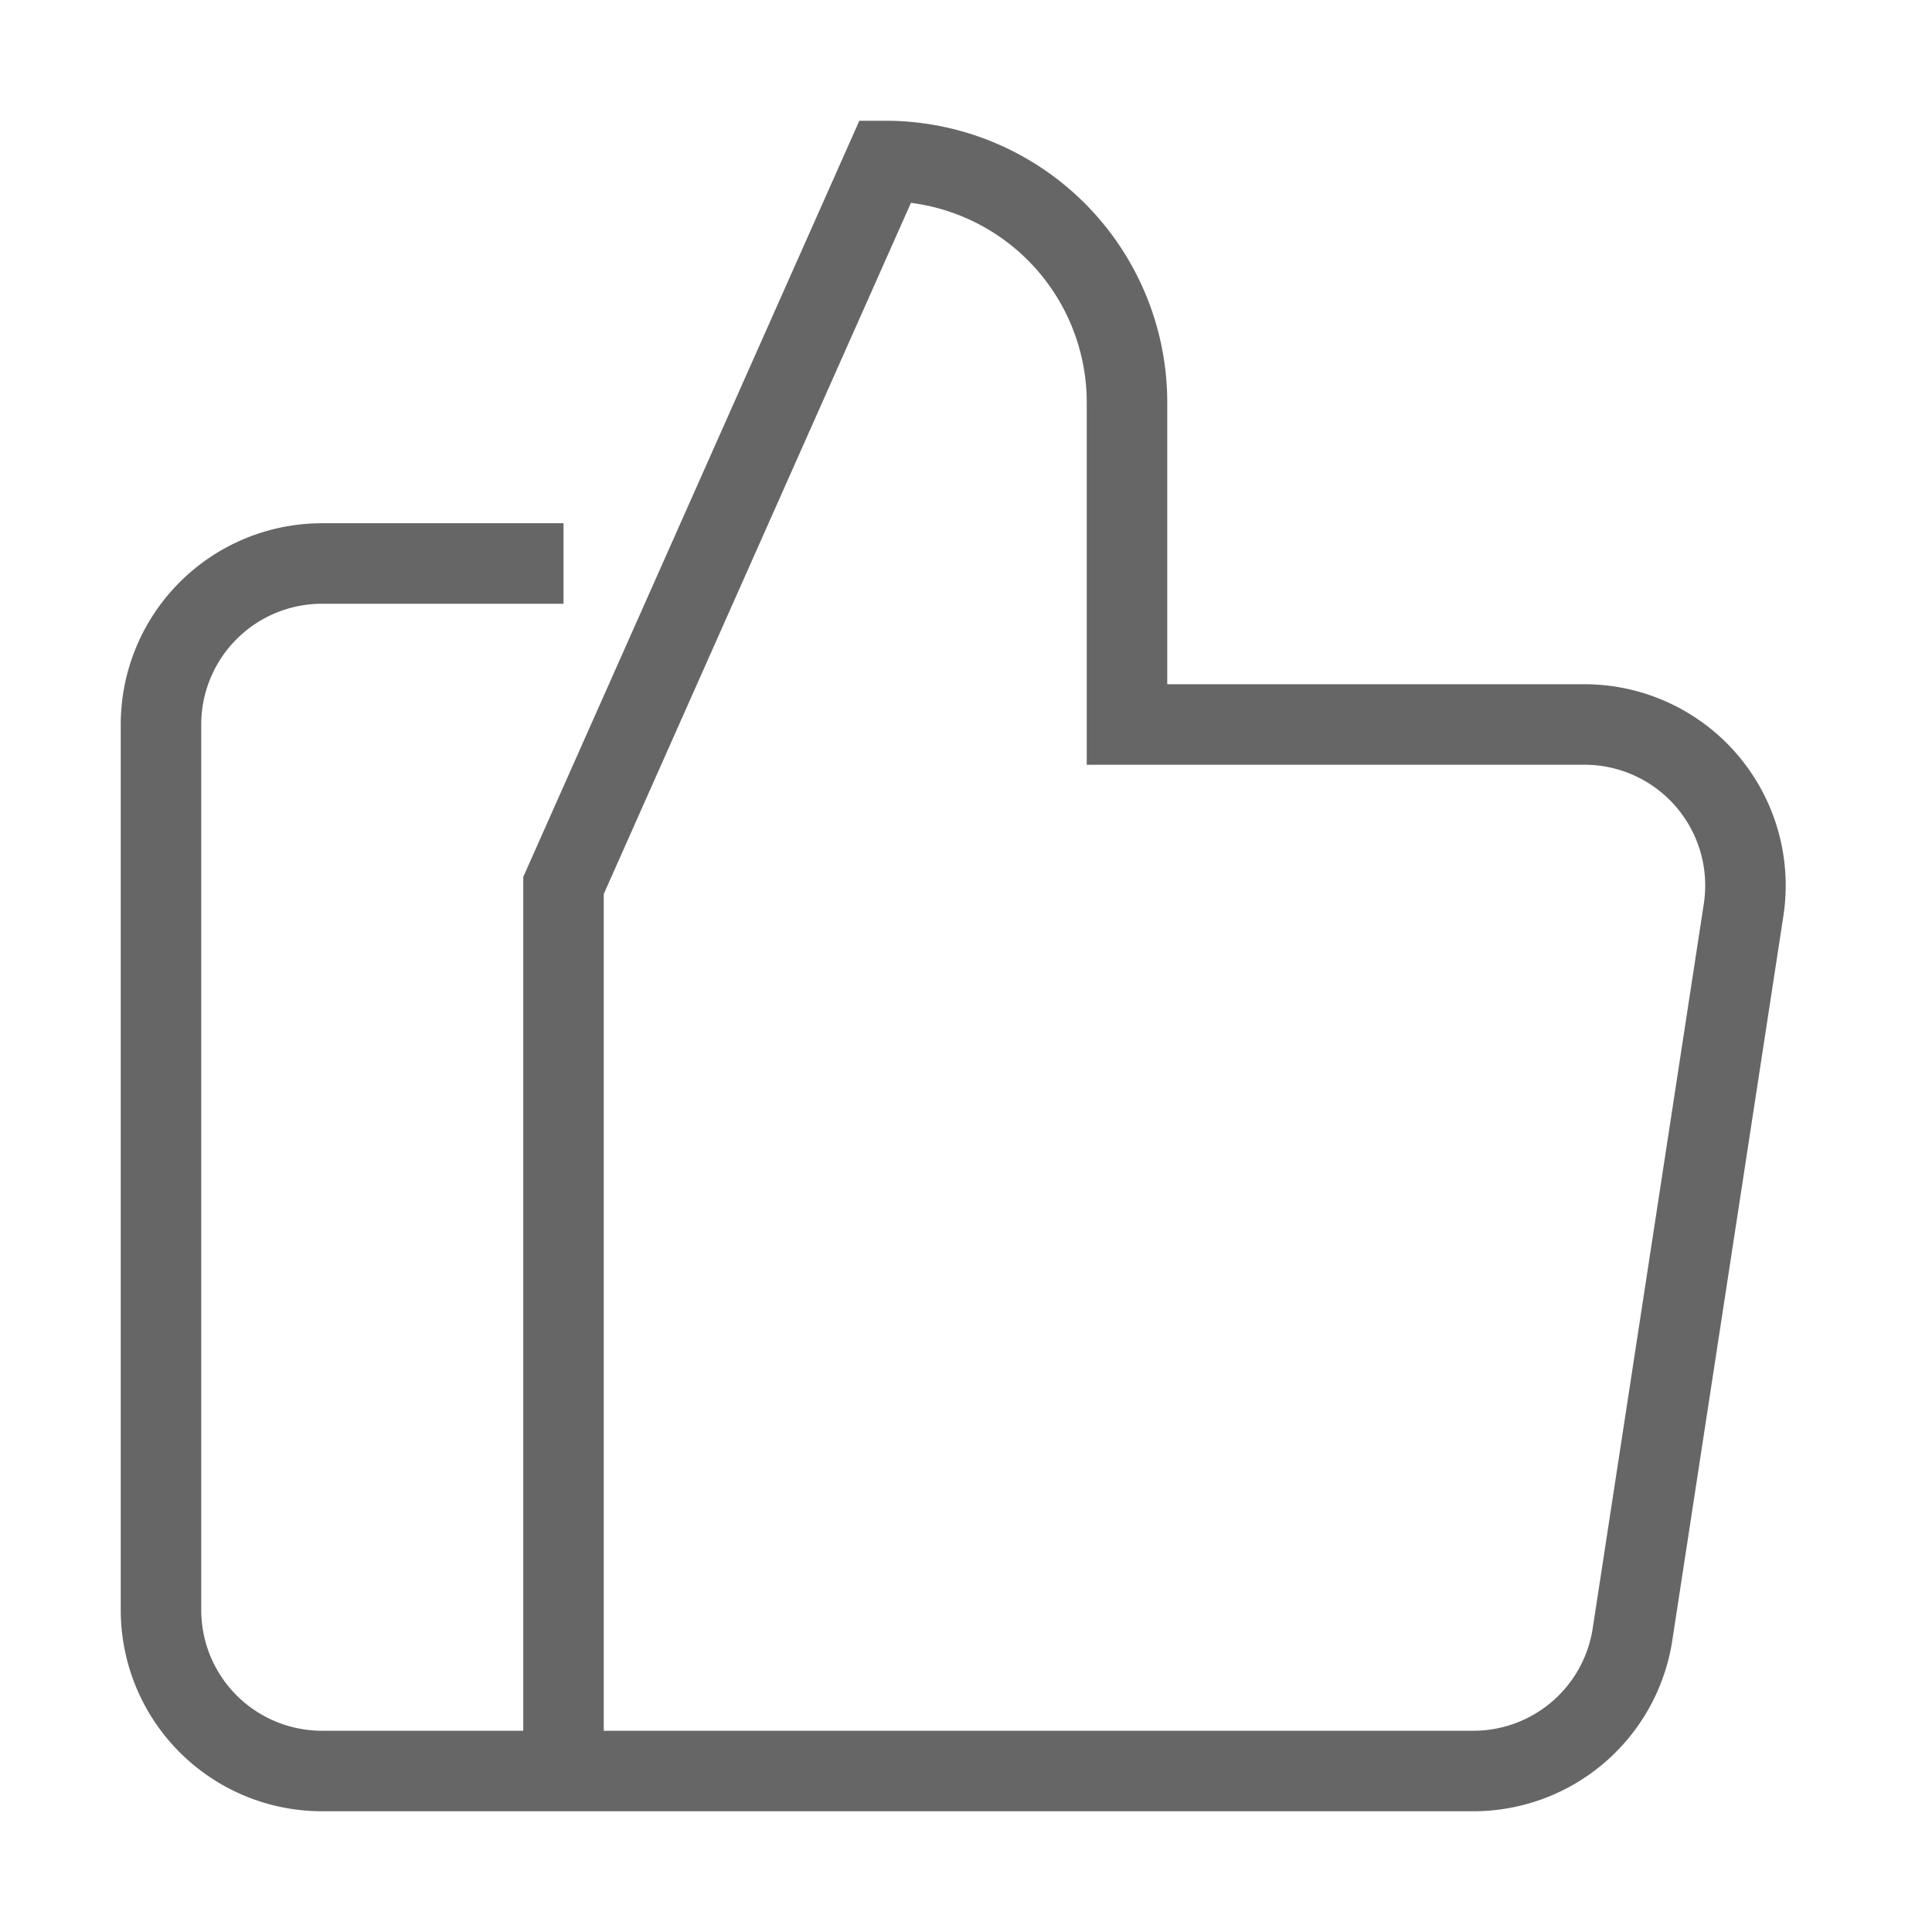 <svg
  xmlns="http://www.w3.org/2000/svg"
  viewBox="0 0 24 24"
  fill="none"
  stroke="#666666"
  strokeWidth="2"
  strokeLinecap="round"
  strokeLinejoin="round"
  width="24"
  height="24"
>
  <path d="M14 9V5a3 3 0 0 0-3-3l-4 9v11h11.28a2 2 0 0 0 2-1.7l1.38-9a2 2 0 0 0-2-2.3zM7 22H4a2 2 0 0 1-2-2V9a2 2 0 0 1 2-2h3"></path>
</svg>